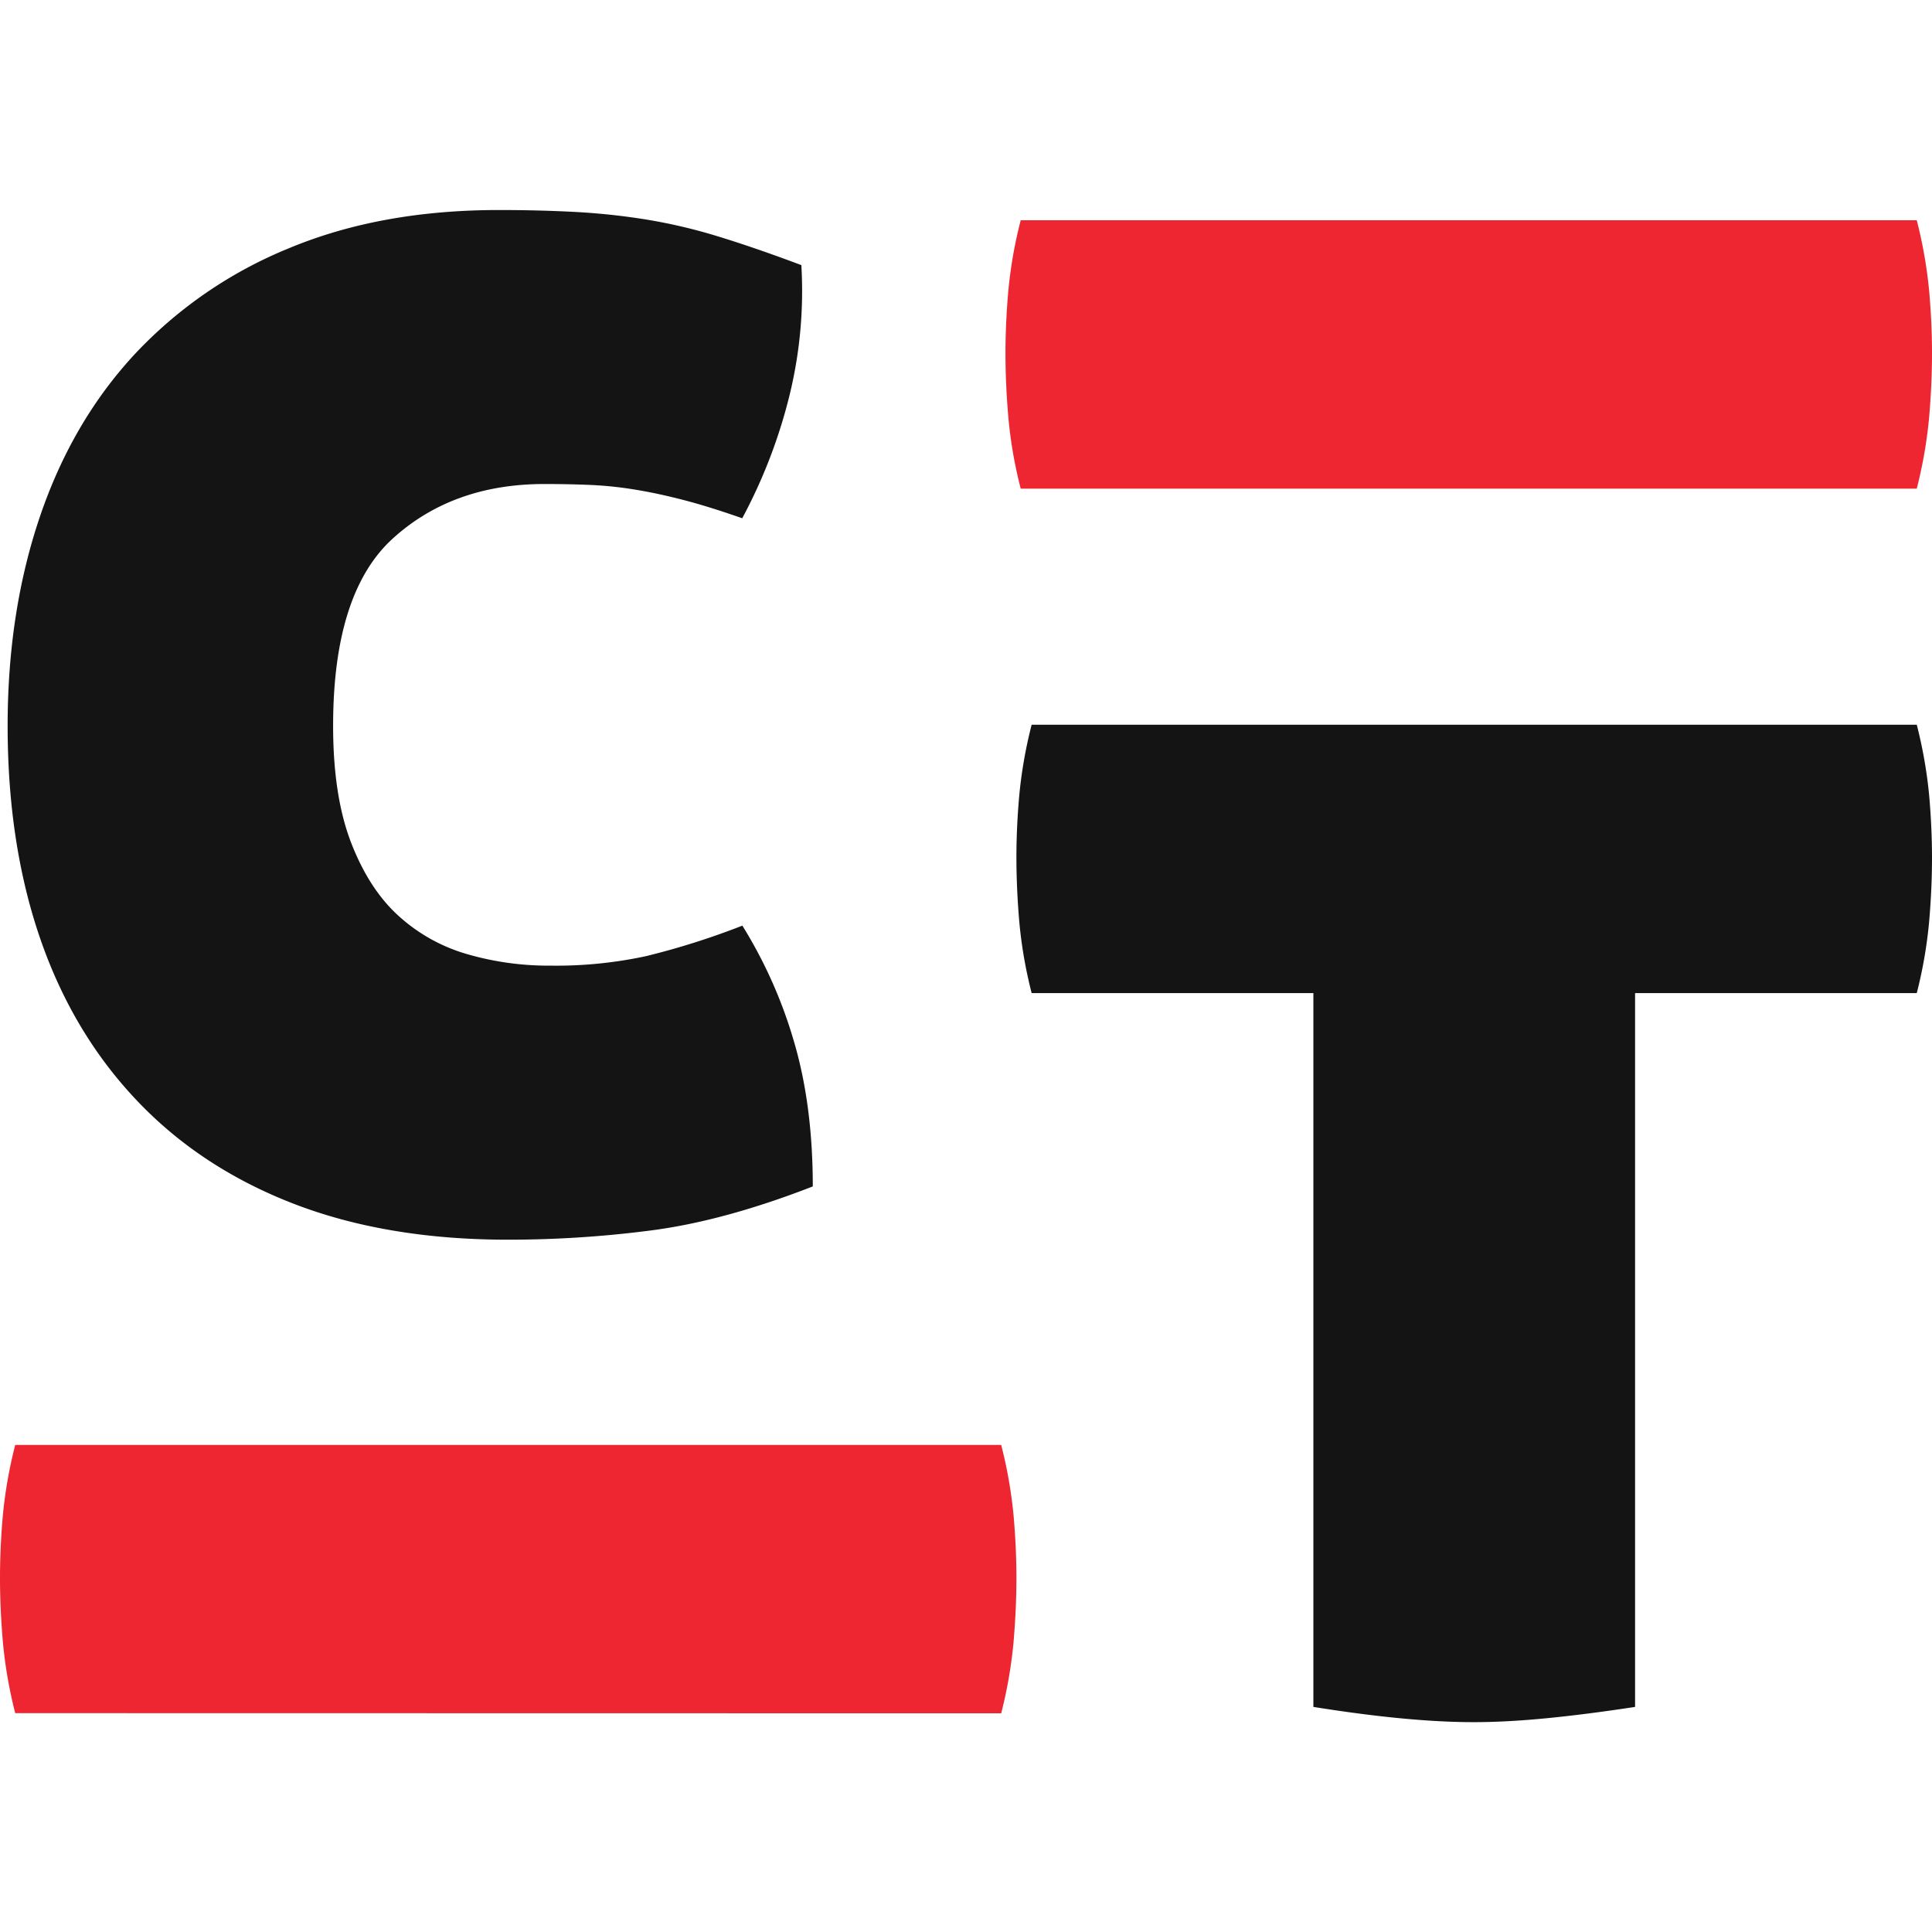<svg xmlns="http://www.w3.org/2000/svg" viewBox="0 0 566.93 566.93"><defs><style>.cls-1{fill:#141414;}.cls-2{fill:#ed2632;}</style></defs><title>favicon</title><g id="Capa_2" data-name="Capa 2"><g id="Capa_3" data-name="Capa 3"><path class="cls-1" d="M2.24,213q0-33.51,9.49-61.45t27.93-47.75a128.12,128.12,0,0,1,45.24-31q26.82-11.16,61.45-11.17,11.72,0,22.34.56a196,196,0,0,1,20.94,2.23,158.43,158.43,0,0,1,21.23,5q10.89,3.34,24.29,8.38a128.64,128.64,0,0,1-3.35,37.7,153.91,153.91,0,0,1-14,36.58q-9.51-3.34-17-5.3t-14.24-3.07a110.41,110.41,0,0,0-13.13-1.4c-4.28-.18-8.85-.28-13.68-.28q-26.82,0-44.41,15.92T97.75,213q0,20.66,5.31,34.35t14,21.5A50.74,50.74,0,0,0,137.13,280a85.8,85.8,0,0,0,24.3,3.36,125.17,125.17,0,0,0,28.2-2.8,223.35,223.35,0,0,0,28.21-8.94,136.53,136.53,0,0,1,15.08,33.79q5.58,18.74,5.59,42.74-25.71,10-46.92,12.84a325.61,325.61,0,0,1-42.45,2.79q-35.76,0-63.12-10.61T39.94,322.7q-18.72-19.81-28.21-47.48T2.24,213Z"/><path class="cls-1" d="M385.4,291.42H302.73a132.73,132.73,0,0,1-3.63-20.95q-.83-9.77-.84-18.71t.84-18.43a133.68,133.68,0,0,1,3.63-20.66H562.46a134.89,134.89,0,0,1,3.63,20.66q.84,9.51.84,18.43t-.84,18.71a133.89,133.89,0,0,1-3.63,20.95H479.8V500.88q-14.54,2.22-26.26,3.35t-21.22,1.12q-9.51,0-21.23-1.12t-25.69-3.35Z"/><path class="cls-2" d="M4.47,502.71A133.12,133.12,0,0,1,.84,481.76Q0,472,0,463.05t.84-18.44A134.09,134.09,0,0,1,4.47,424H293.79a134.09,134.09,0,0,1,3.63,20.66q.84,9.51.84,18.44t-.84,18.71a133.12,133.12,0,0,1-3.63,20.95Z"/><path class="cls-2" d="M299.52,143.39a130.85,130.85,0,0,1-3.63-20.95q-.84-9.76-.84-18.71t.84-18.44a131.52,131.52,0,0,1,3.63-20.66H562.46a135.1,135.1,0,0,1,3.63,20.66q.84,9.51.84,18.44t-.84,18.71a134.29,134.29,0,0,1-3.63,20.95Z"/></g></g></svg>